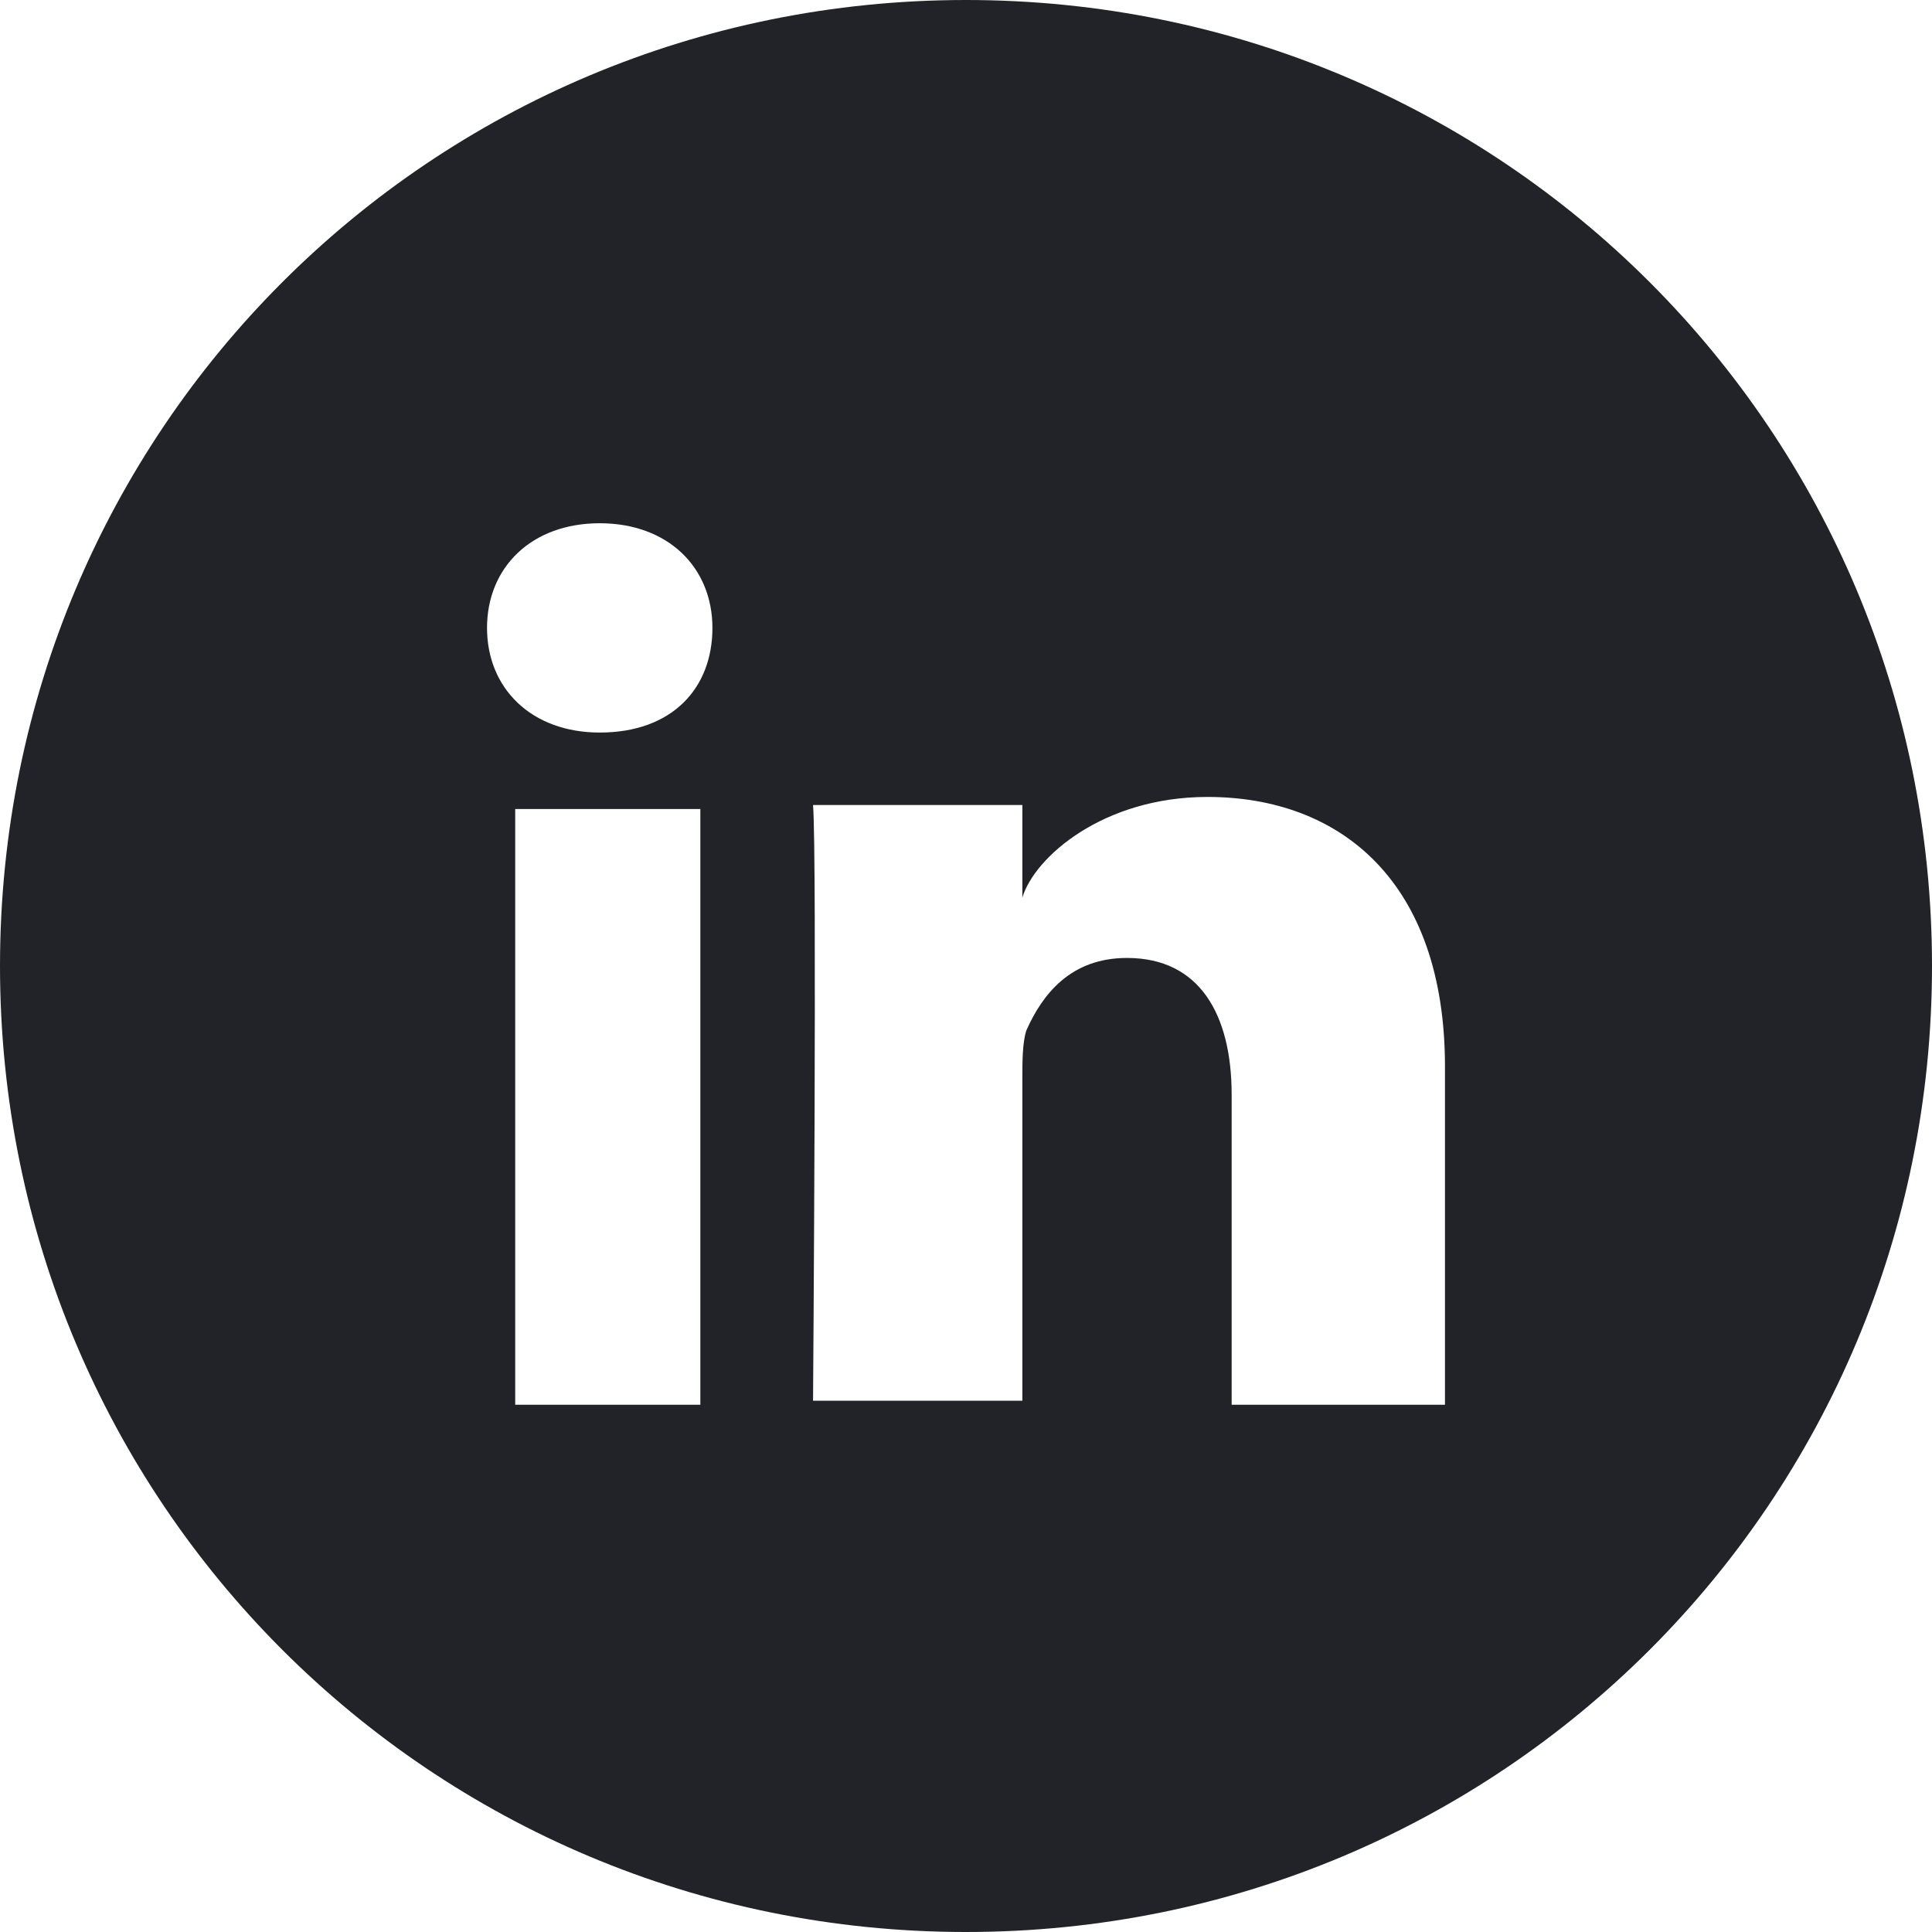 <?xml version="1.0" encoding="UTF-8"?>
<svg width="48px" height="48px" viewBox="0 0 48 48" version="1.1" xmlns="http://www.w3.org/2000/svg" xmlns:xlink="http://www.w3.org/1999/xlink">
    <!-- Generator: Sketch 54.1 (76490) - https://sketchapp.com -->
    <title>linkedinround</title>
    <desc>Created with Sketch.</desc>
    <g id="Page-1" stroke="none" stroke-width="1" fill="none" fill-rule="evenodd">
        <g id="linkedinround" fill="#222328" fill-rule="nonzero">
            <path d="M24,0 C10.7,0 0,10.7 0,24 C0,37.3 10.7,48 24,48 C37.3,48 48,37.3 48,24 C48,10.7 37.3,0 24,0 Z M17.4,34.9 L12.8,34.9 L12.8,20.1 L17.4,20.1 L17.4,34.9 Z M14.9,18.2 C13.2,18.2 12.1,17.1 12.1,15.6 C12.1,14.1 13.2,13 14.9,13 C16.6,13 17.7,14.1 17.7,15.6 C17.7,17.1 16.7,18.2 14.9,18.2 Z M35.9,34.9 L30.6,34.9 L30.6,27.2 C30.6,25.2 29.8,23.8 28,23.8 C26.6,23.8 25.9,24.7 25.5,25.6 C25.4,25.9 25.4,26.4 25.4,26.8 L25.4,34.8 L20.2,34.8 C20.2,34.8 20.3,21.2 20.2,20 L25.4,20 L25.4,22.3 C25.7,21.3 27.4,19.8 30,19.8 C33.3,19.8 35.9,21.9 35.9,26.5 L35.9,34.9 L35.9,34.9 Z" id="Shape"></path>
        </g>
    </g>
</svg>